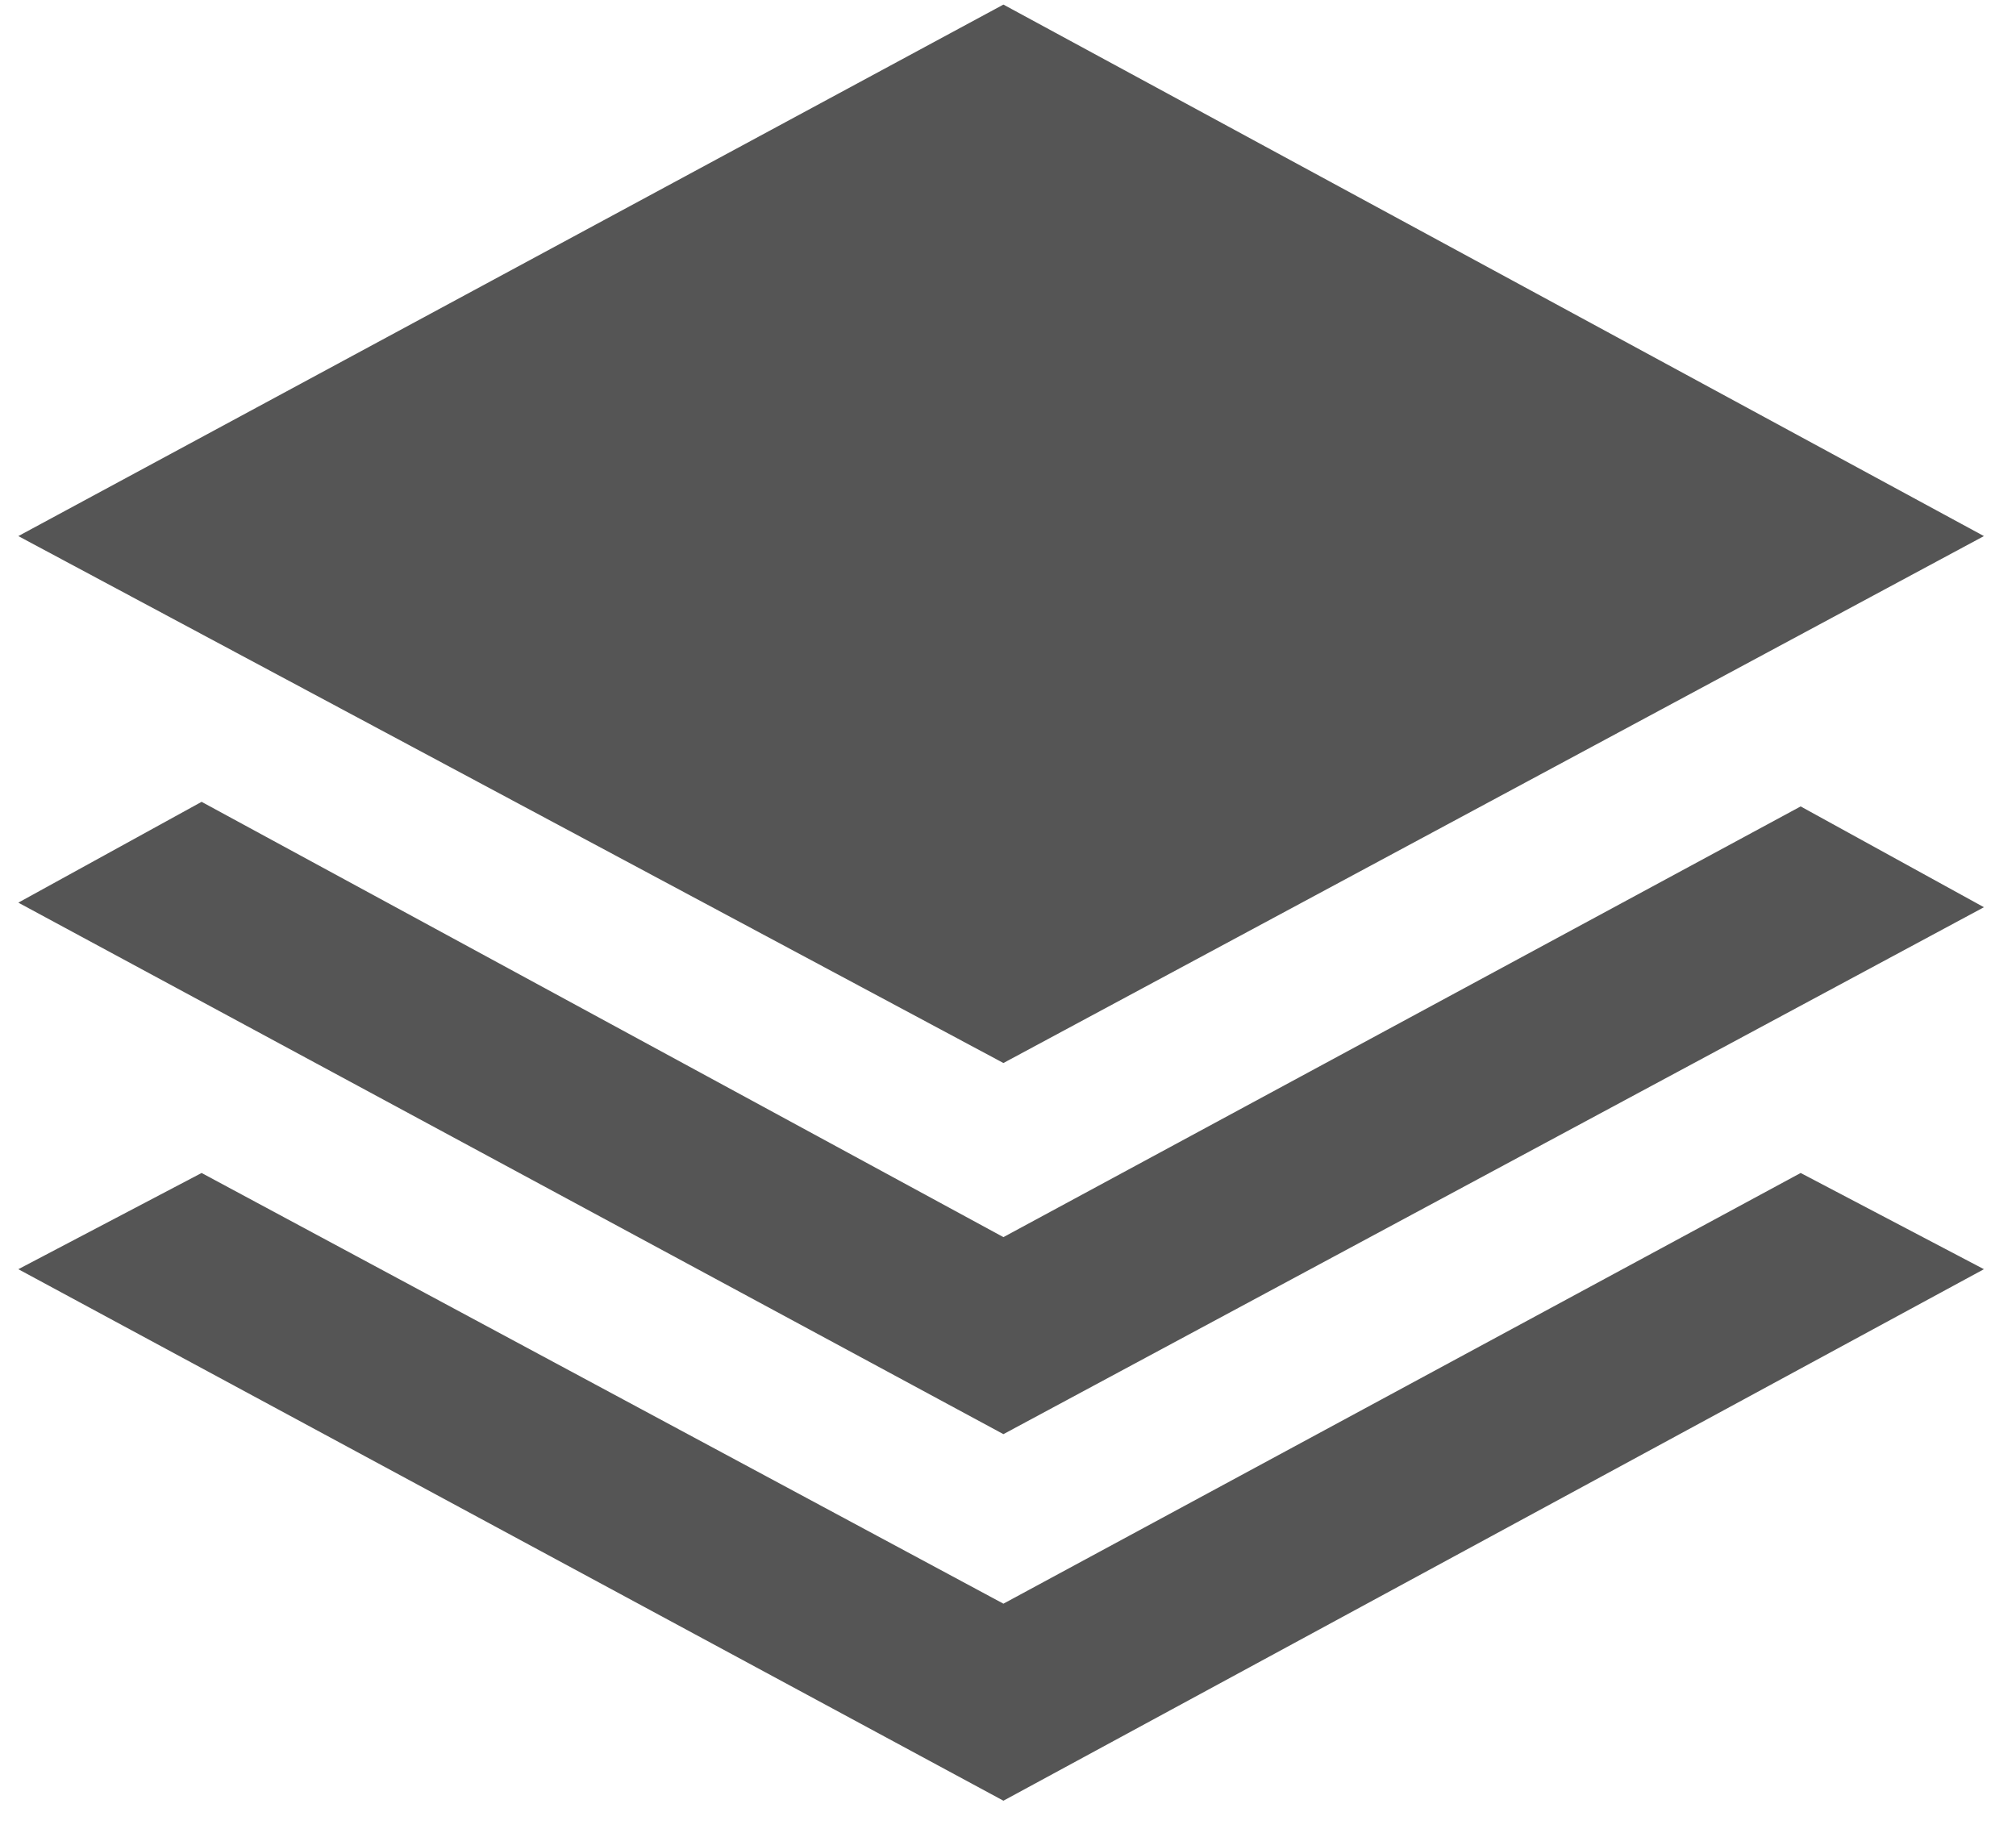 <?xml version="1.0" encoding="utf-8"?>
<!-- Generator: Adobe Illustrator 21.1.0, SVG Export Plug-In . SVG Version: 6.00 Build 0)  -->
<svg version="1.1" id="Слой_1" xmlns="http://www.w3.org/2000/svg" xmlns:xlink="http://www.w3.org/1999/xlink" x="0px" y="0px"
	 viewBox="0 0 44 40" style="enable-background:new 0 0 44 40;" xml:space="preserve">
<style type="text/css">
	.st0{fill:#555555;}
</style>
<path class="st0" d="M0.4,19.7l4-2.2L21.9,27l17.4-9.4l4,2.2L21.9,31.3L0.4,19.7z M0.4,11.7L21.9,0.1l21.4,11.6L21.9,23.2L0.4,11.7z
	 M21.9,35l17.4-9.4l4,2.1L21.9,39.3L0.4,27.7l4-2.1L21.9,35z"/>
</svg>
